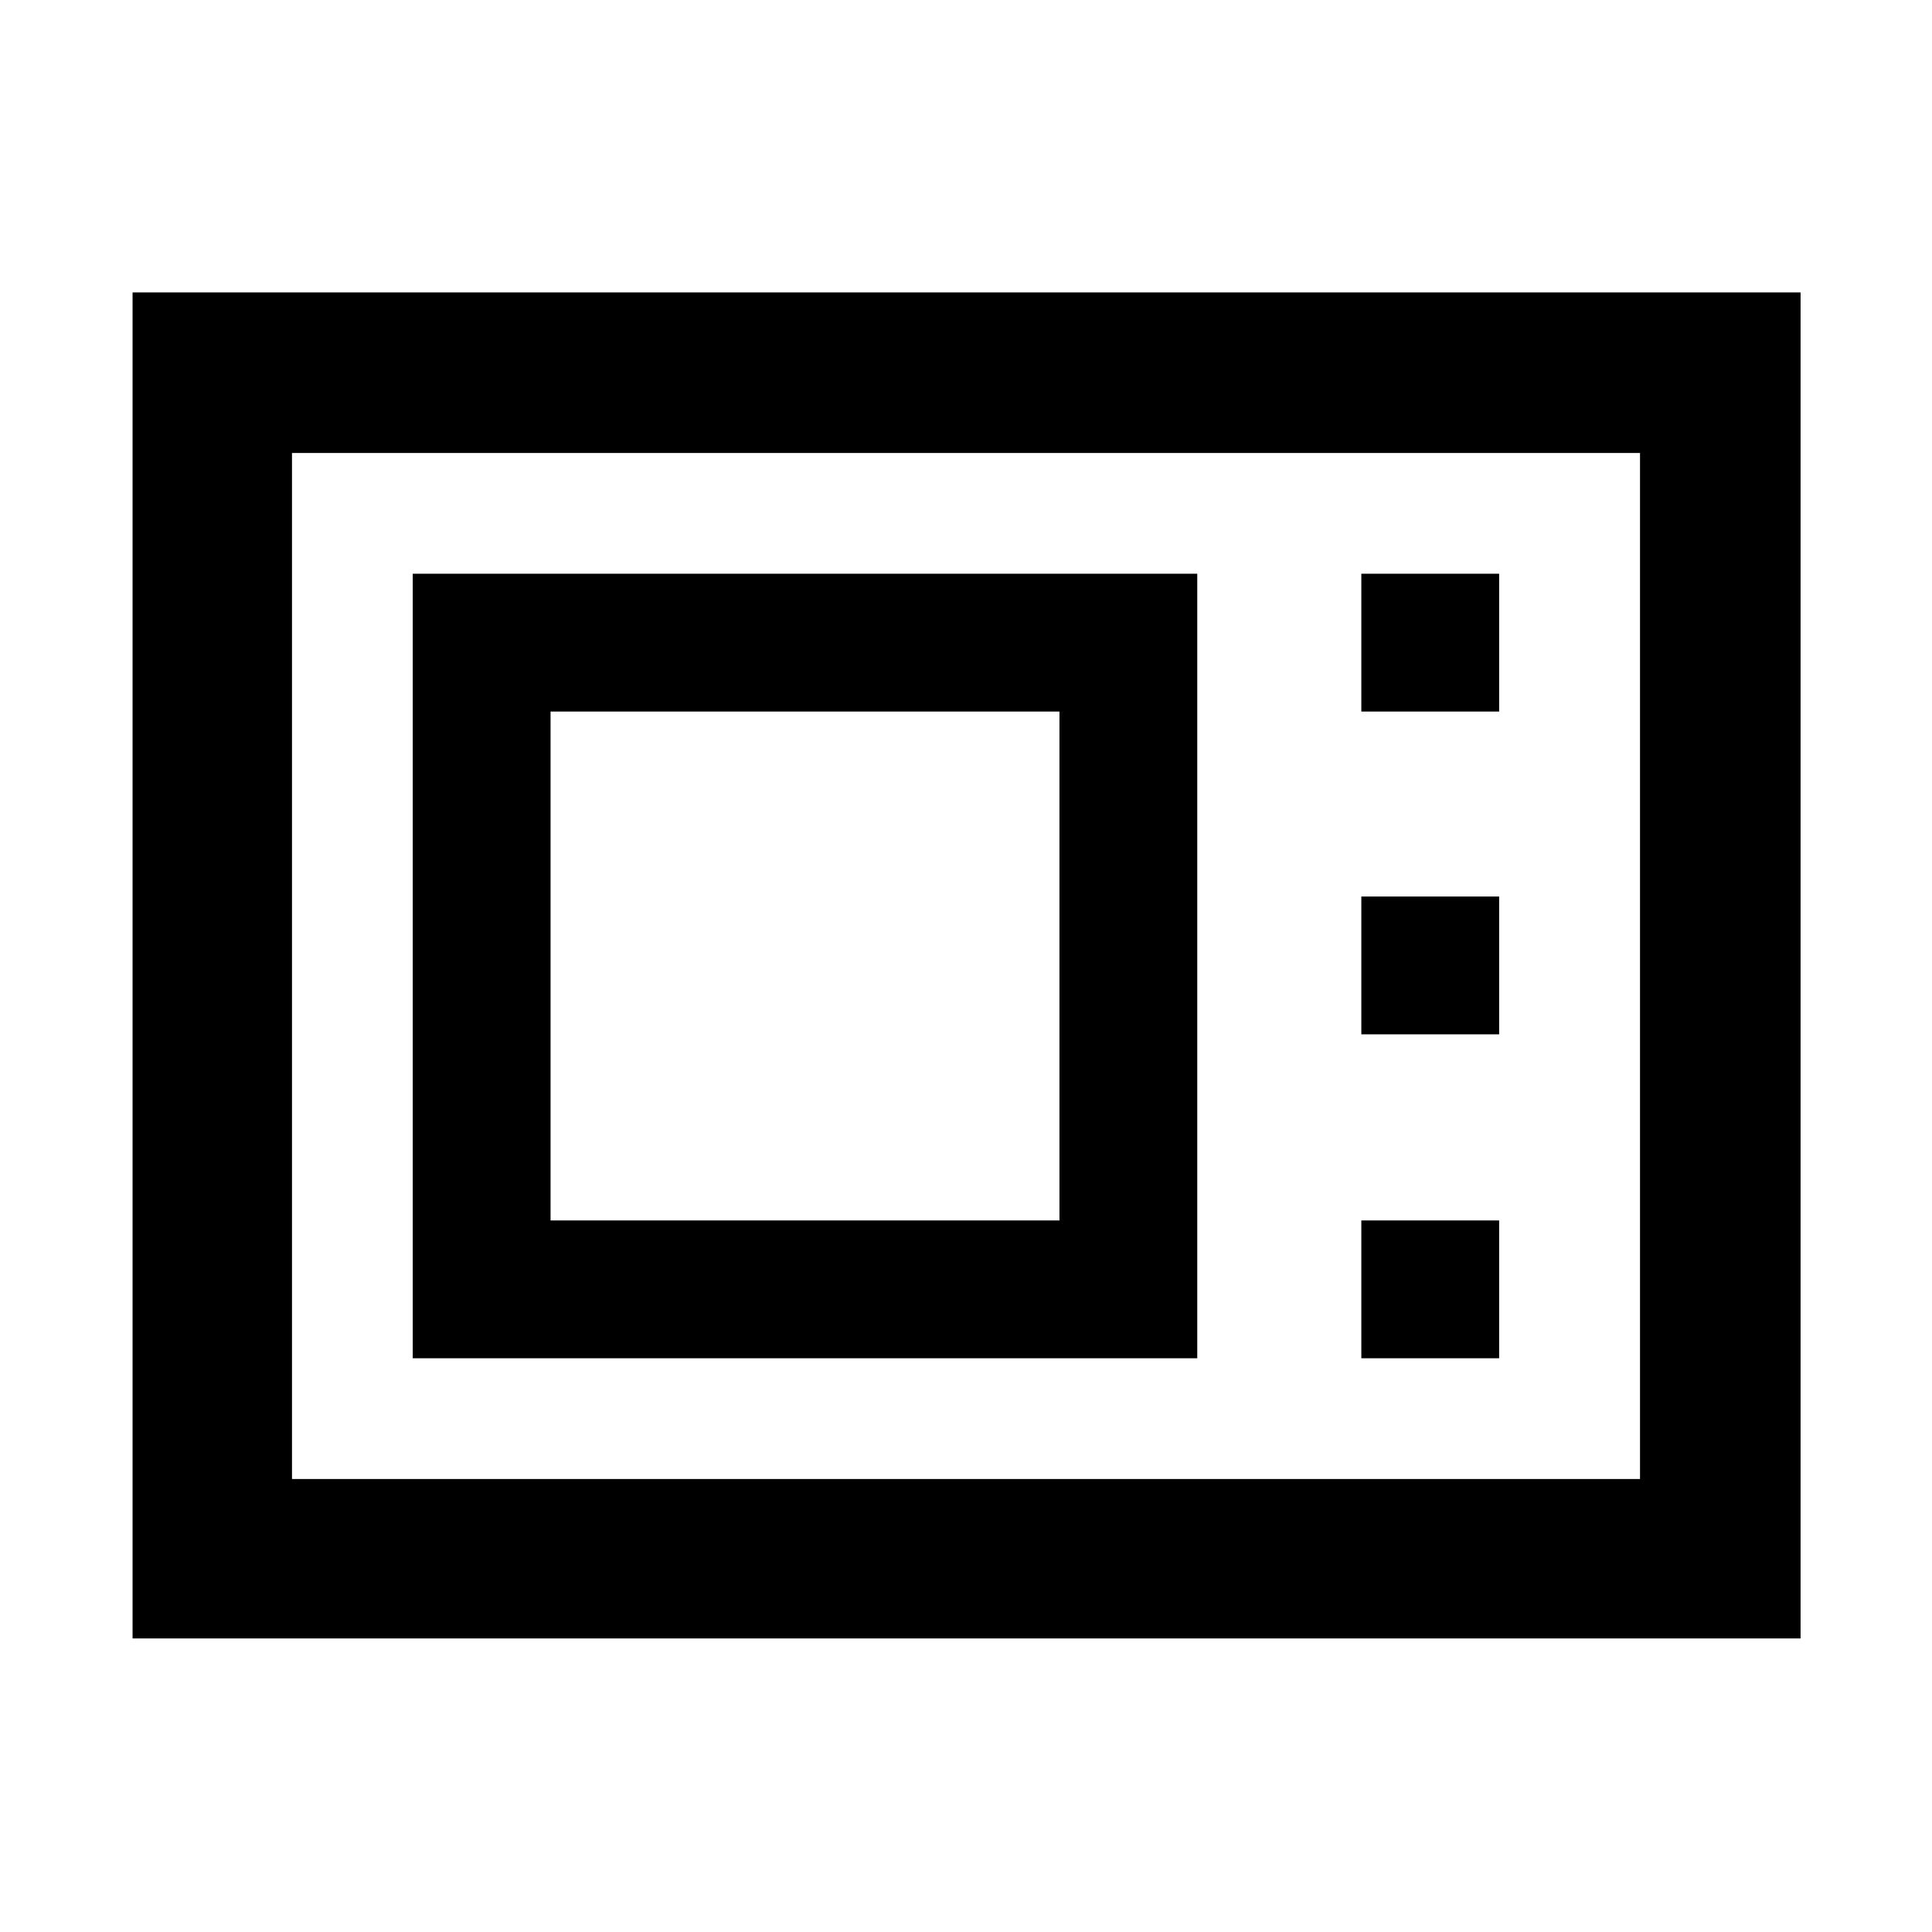 <svg xmlns="http://www.w3.org/2000/svg" width="48" height="48" viewBox="0 -960 960 960"><path d="M65.869-145.869v-668.827h828.827v668.827H65.869Zm79.218-79.218h669.826v-509.826H145.087v509.826Zm60-60h389.826v-389.826H205.087v389.826Zm68.479-68.479v-252.868h252.868v252.868H273.566Zm402.868-252.868h68.479v-68.479h-68.479v68.479Zm0 160.391h68.479v-68.479h-68.479v68.479Zm0 160.956h68.479v-68.479h-68.479v68.479Zm-531.347 60v-509.826 509.826Z"/></svg>